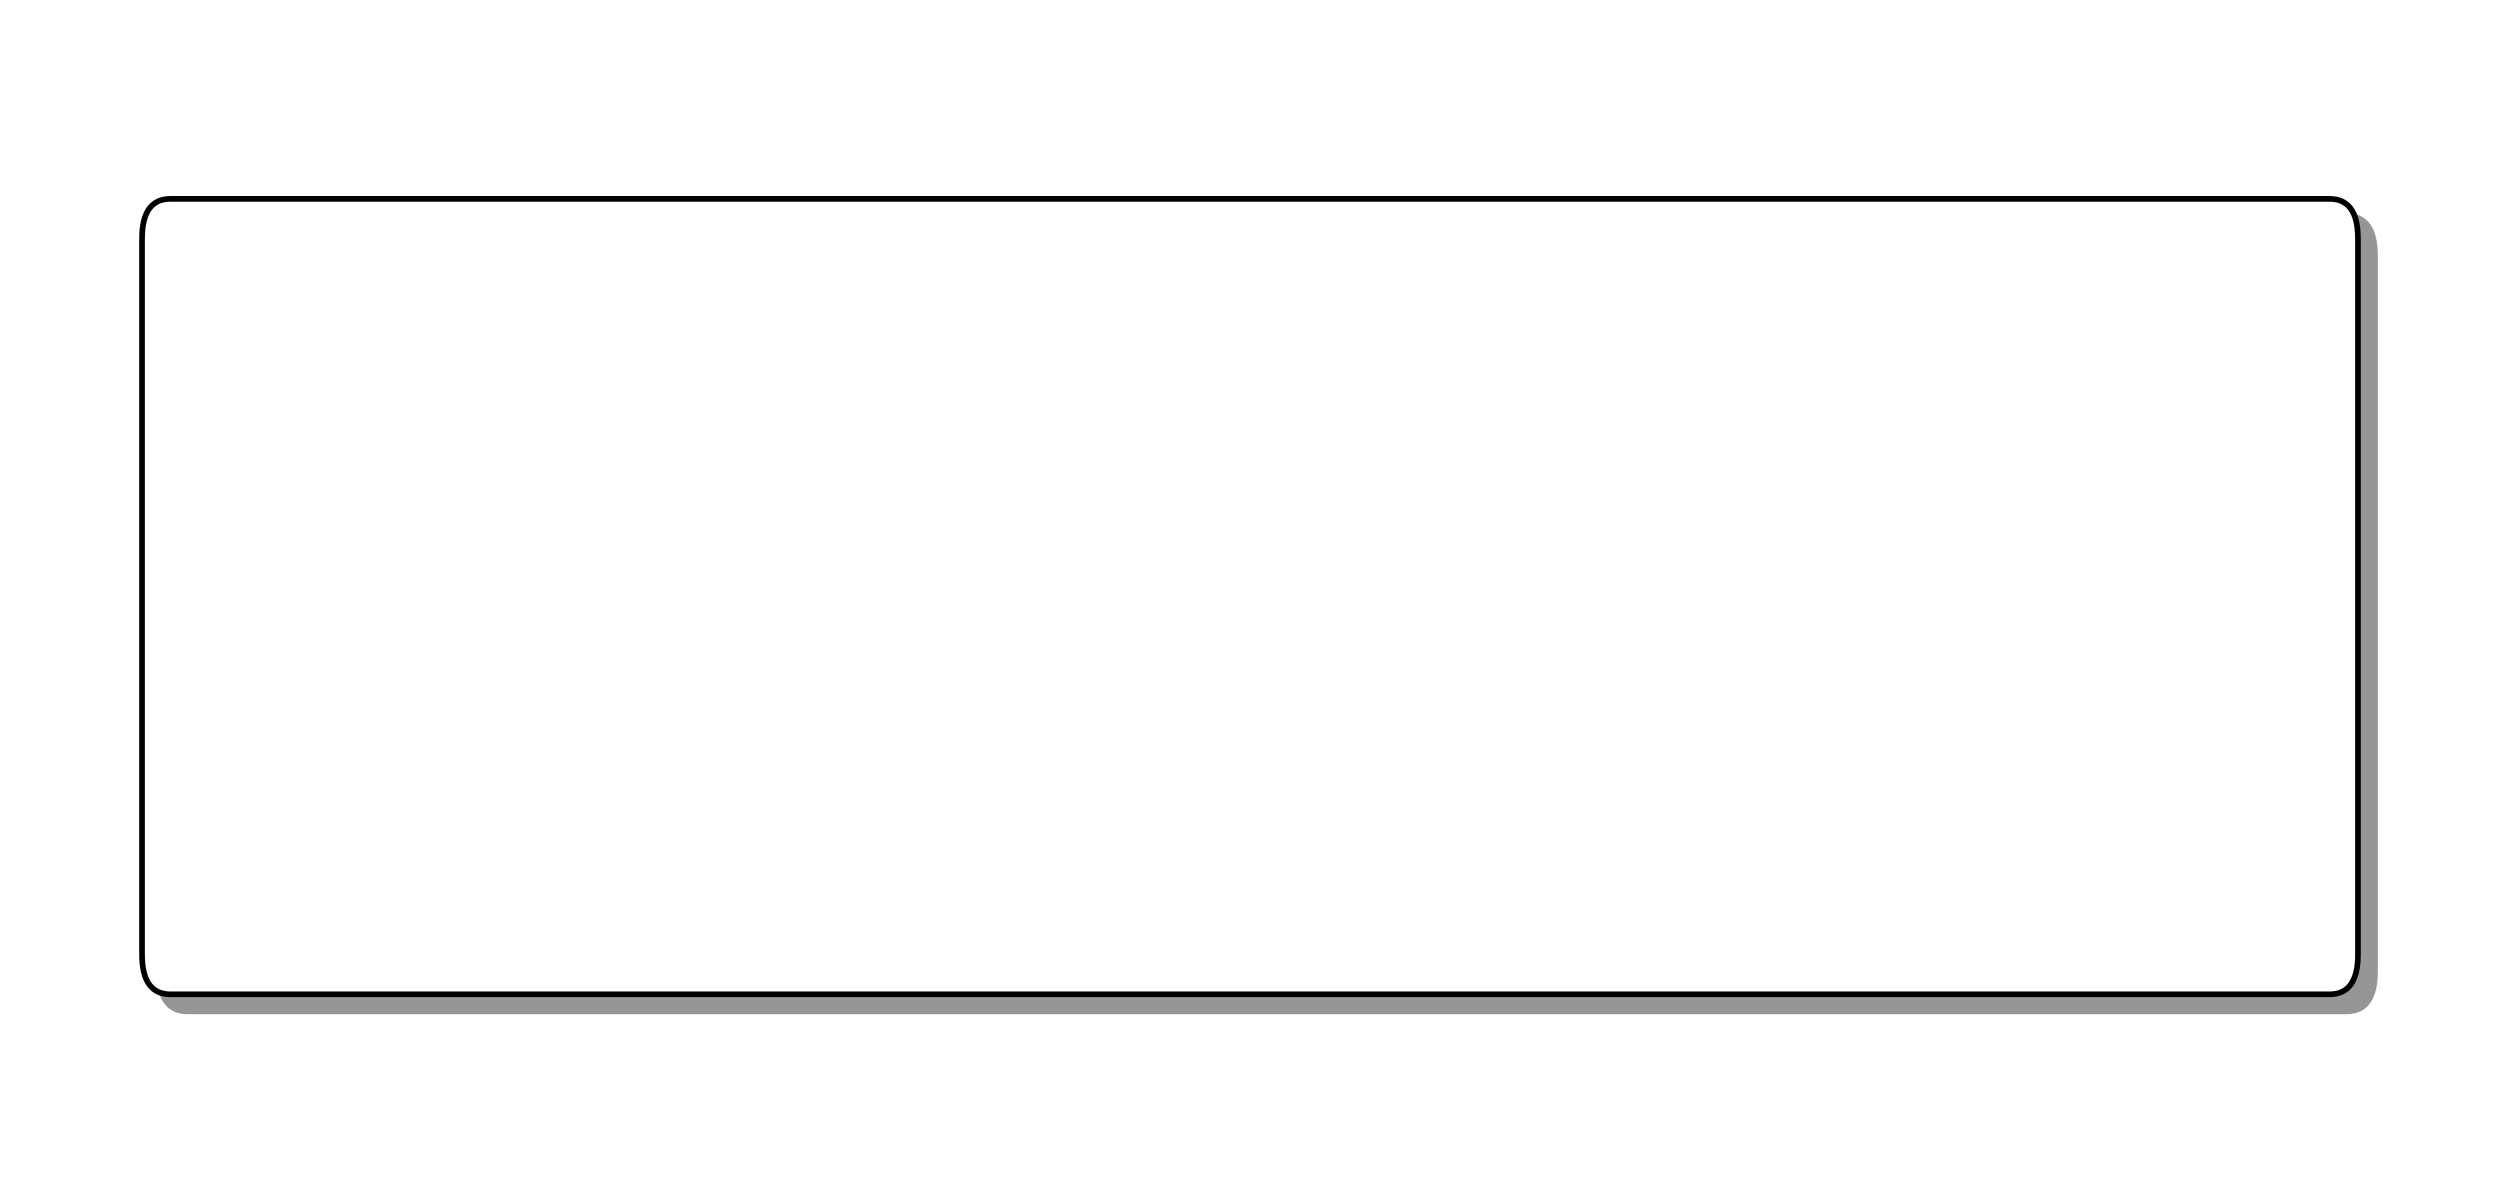 <svg xmlns="http://www.w3.org/2000/svg" width="440" height="210" shape-rendering="geometricPrecision" version="1.0"><defs><filter id="a" width="200%" height="200%" x="0" y="0"><feOffset dx="3" dy="3" in="SourceGraphic" result="offOut"/><feGaussianBlur in="offOut" stdDeviation="3"/></filter></defs><g stroke-linecap="square" stroke-linejoin="round"><path d="M0 0h440v210H0z" style="fill:#fff"/><path fill="#969696" stroke="#969696" d="M25 42q0-7 5-7h380q5 0 5 7v126h0q0 7-5 7H30h0q-5 0-5-7z" filter="url(#a)"/><path fill="#fff" stroke="#000" stroke-linecap="round" d="M25 42q0-7 5-7h380q5 0 5 7v126h0q0 7-5 7H30h0q-5 0-5-7z"/></g></svg>
